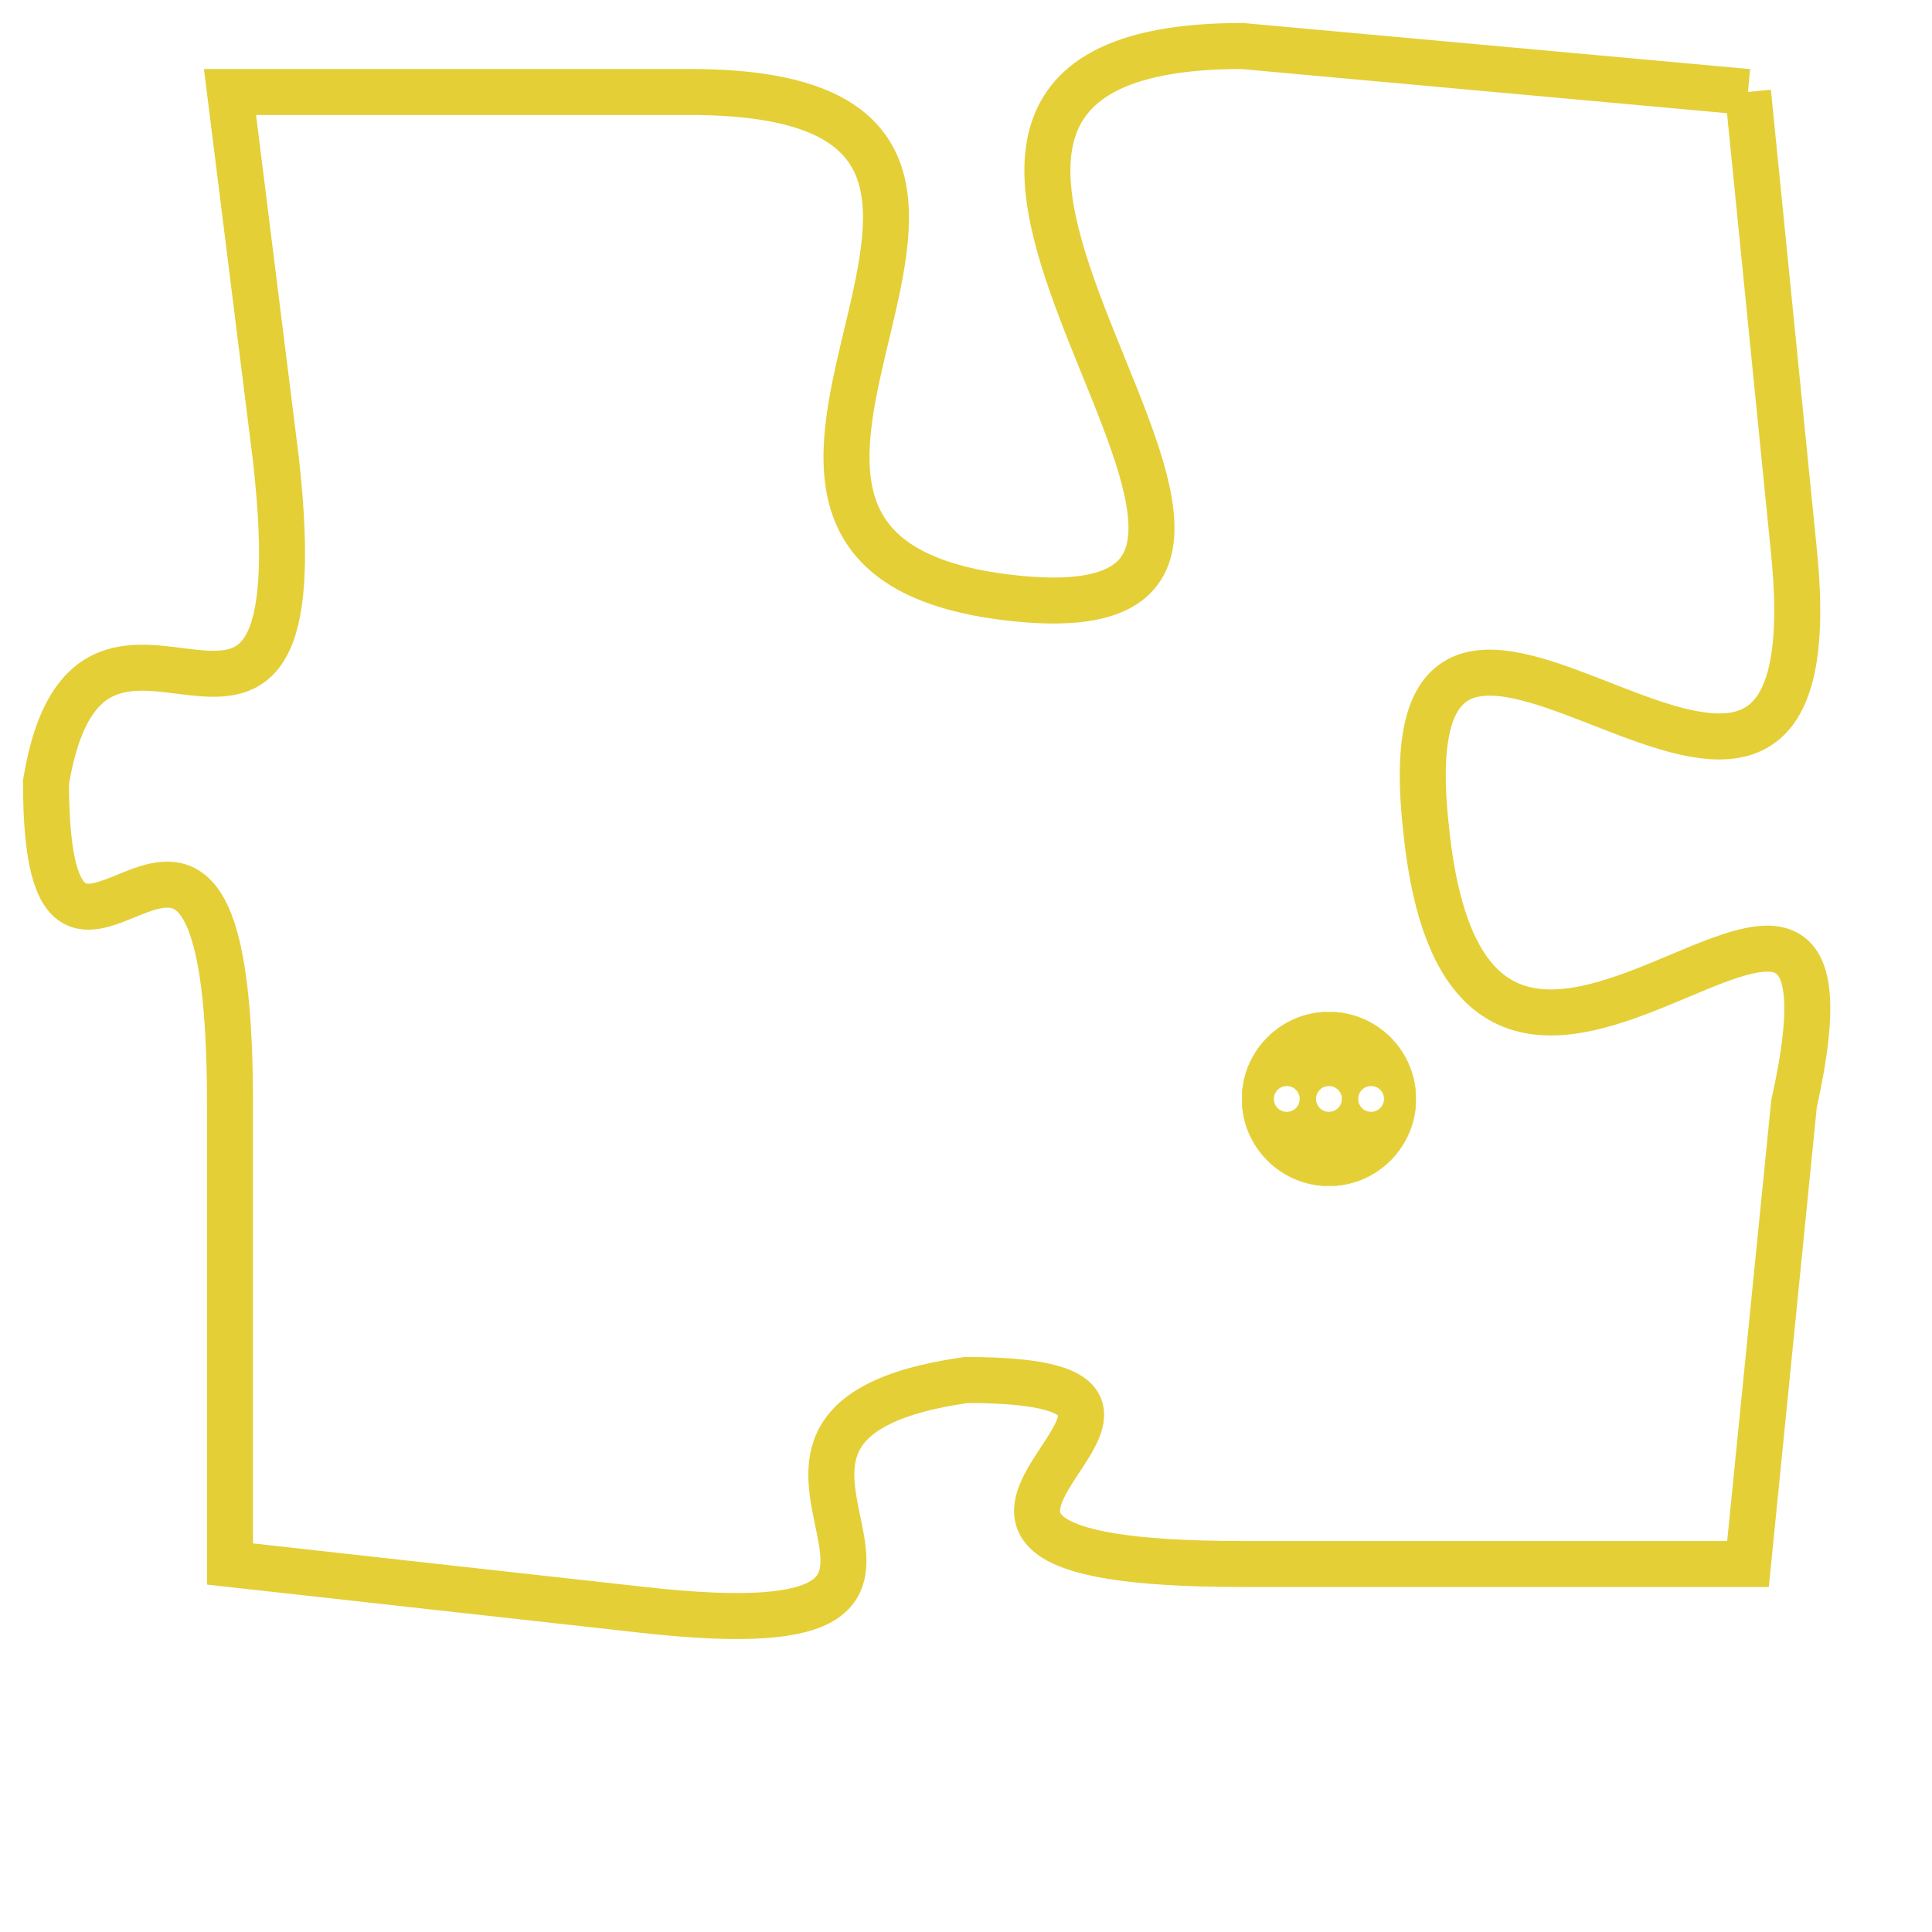 <svg version="1.1" xmlns="http://www.w3.org/2000/svg" xmlns:xlink="http://www.w3.org/1999/xlink" fill="transparent" x="0" y="0" width="350" height="350" preserveAspectRatio="xMinYMin slice"><style type="text/css">.links{fill:transparent;stroke: #E4CF37;}.links:hover{fill:#63D272; opacity:0.4;}</style><defs><g id="allt"><path id="t8848" d="M297,2176 L286,2175 C275,2175 290,2188 281,2187 C272,2186 284,2176 274,2176 L264,2176 264,2176 L265,2184 C266,2193 261,2185 260,2191 C260,2198 264,2188 264,2198 L264,2208 264,2208 L273,2209 C282,2210 273,2205 280,2204 C287,2204 276,2208 286,2208 L297,2208 297,2208 L298,2198 C300,2189 291,2202 290,2192 C289,2183 299,2196 298,2186 L297,2176"/></g><clipPath id="c" clipRule="evenodd" fill="transparent"><use href="#t8848"/></clipPath></defs><svg viewBox="259 2174 42 37" preserveAspectRatio="xMinYMin meet"><svg width="4380" height="2430"><g><image crossorigin="anonymous" x="0" y="0" href="https://nftpuzzle.license-token.com/assets/completepuzzle.svg" width="100%" height="100%" /><g class="links"><use href="#t8848"/></g></g></svg><svg x="286" y="2196" height="9%" width="9%" viewBox="0 0 330 330"><g><a xlink:href="https://nftpuzzle.license-token.com/" class="links"><title>See the most innovative NFT based token software licensing project</title><path fill="#E4CF37" id="more" d="M165,0C74.019,0,0,74.019,0,165s74.019,165,165,165s165-74.019,165-165S255.981,0,165,0z M85,190 c-13.785,0-25-11.215-25-25s11.215-25,25-25s25,11.215,25,25S98.785,190,85,190z M165,190c-13.785,0-25-11.215-25-25 s11.215-25,25-25s25,11.215,25,25S178.785,190,165,190z M245,190c-13.785,0-25-11.215-25-25s11.215-25,25-25 c13.785,0,25,11.215,25,25S258.785,190,245,190z"></path></a></g></svg></svg></svg>